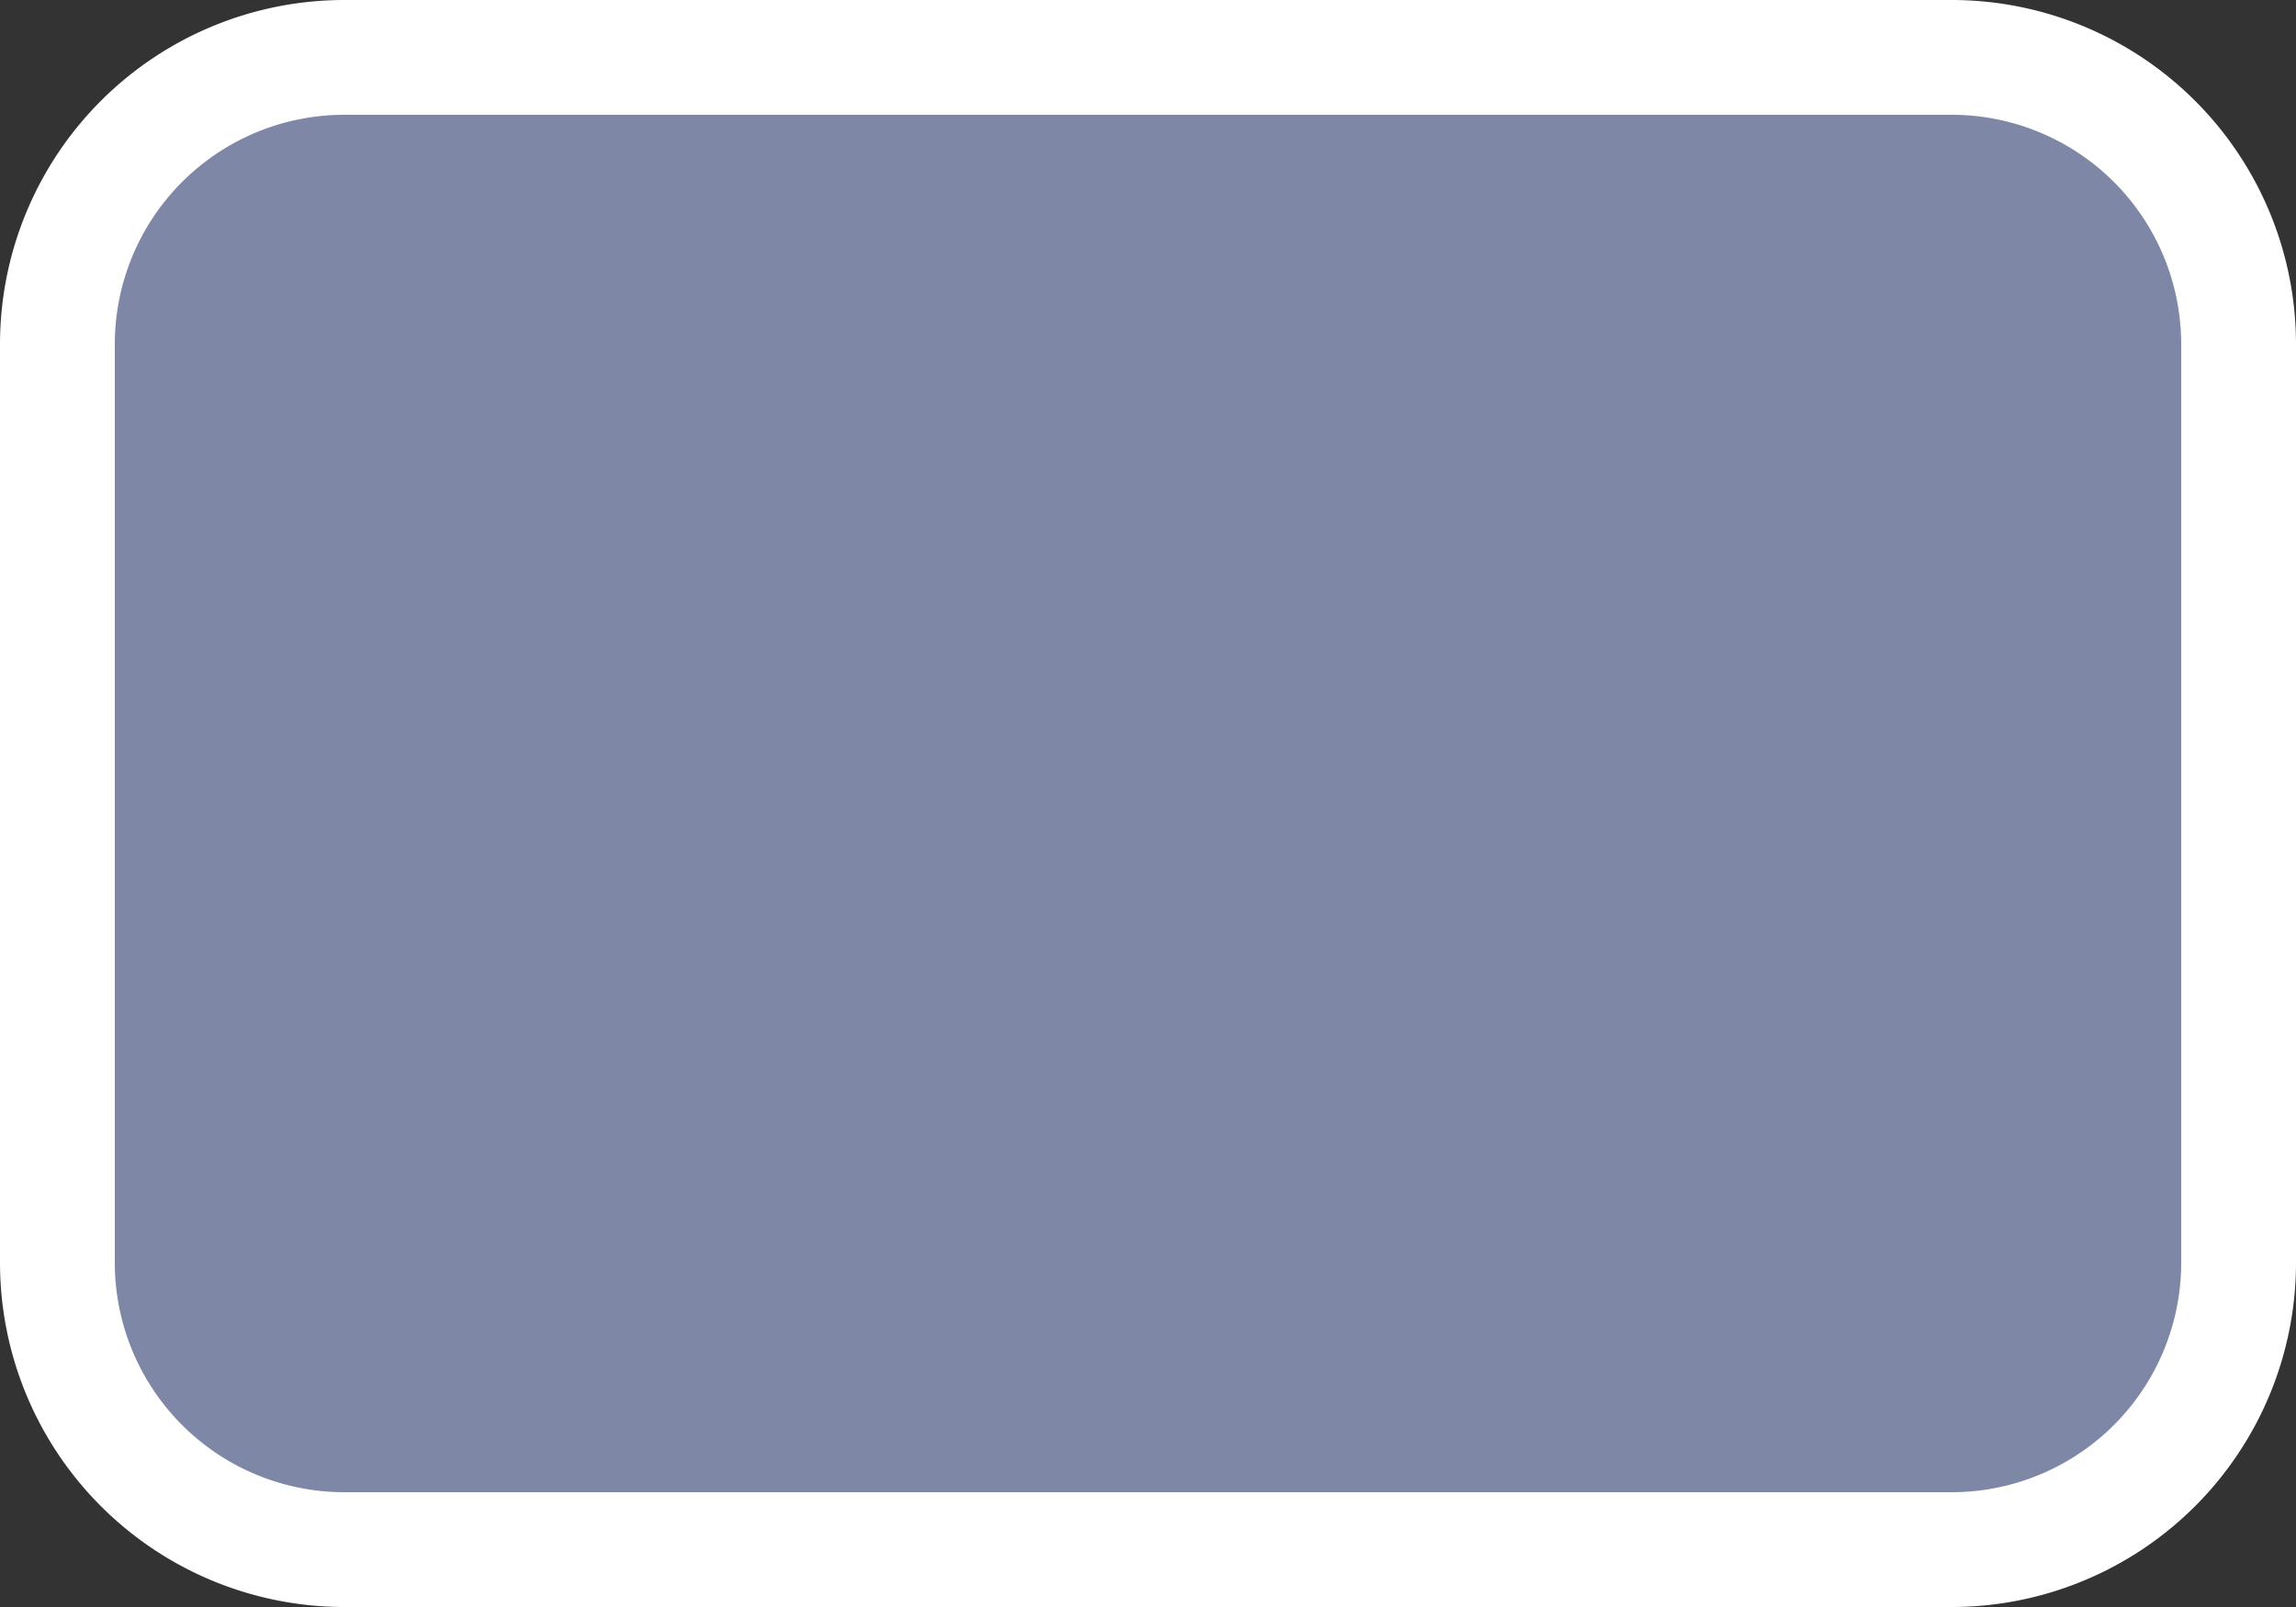<svg xmlns="http://www.w3.org/2000/svg" viewBox="0 0 20 14" height="14" width="20"><rect x="0" y="0" width="20" height="14" fill="#333333" stroke="none"/><title>se-main-2.svg</title><g><path fill="#7e88a6" d="M3,0.5L17,0.5A2.5,2.5,0,0,1,19.5,3L19.5,11A2.5,2.5,0,0,1,17,13.5L3,13.5A2.5,2.5,0,0,1,0.5,11L0.5,3A2.5,2.5,0,0,1,3,0.5"></path><path fill="#ffffff" d="M17,1a2,2,0,0,1,2,2v8a2,2,0,0,1-2,2H3a2,2,0,0,1-2-2V3A2,2,0,0,1,3,1H17m0-1H3A3,3,0,0,0,0,3v8a3,3,0,0,0,3,3H17a3,3,0,0,0,3-3V3a3,3,0,0,0-3-3Z"></path></g></svg>